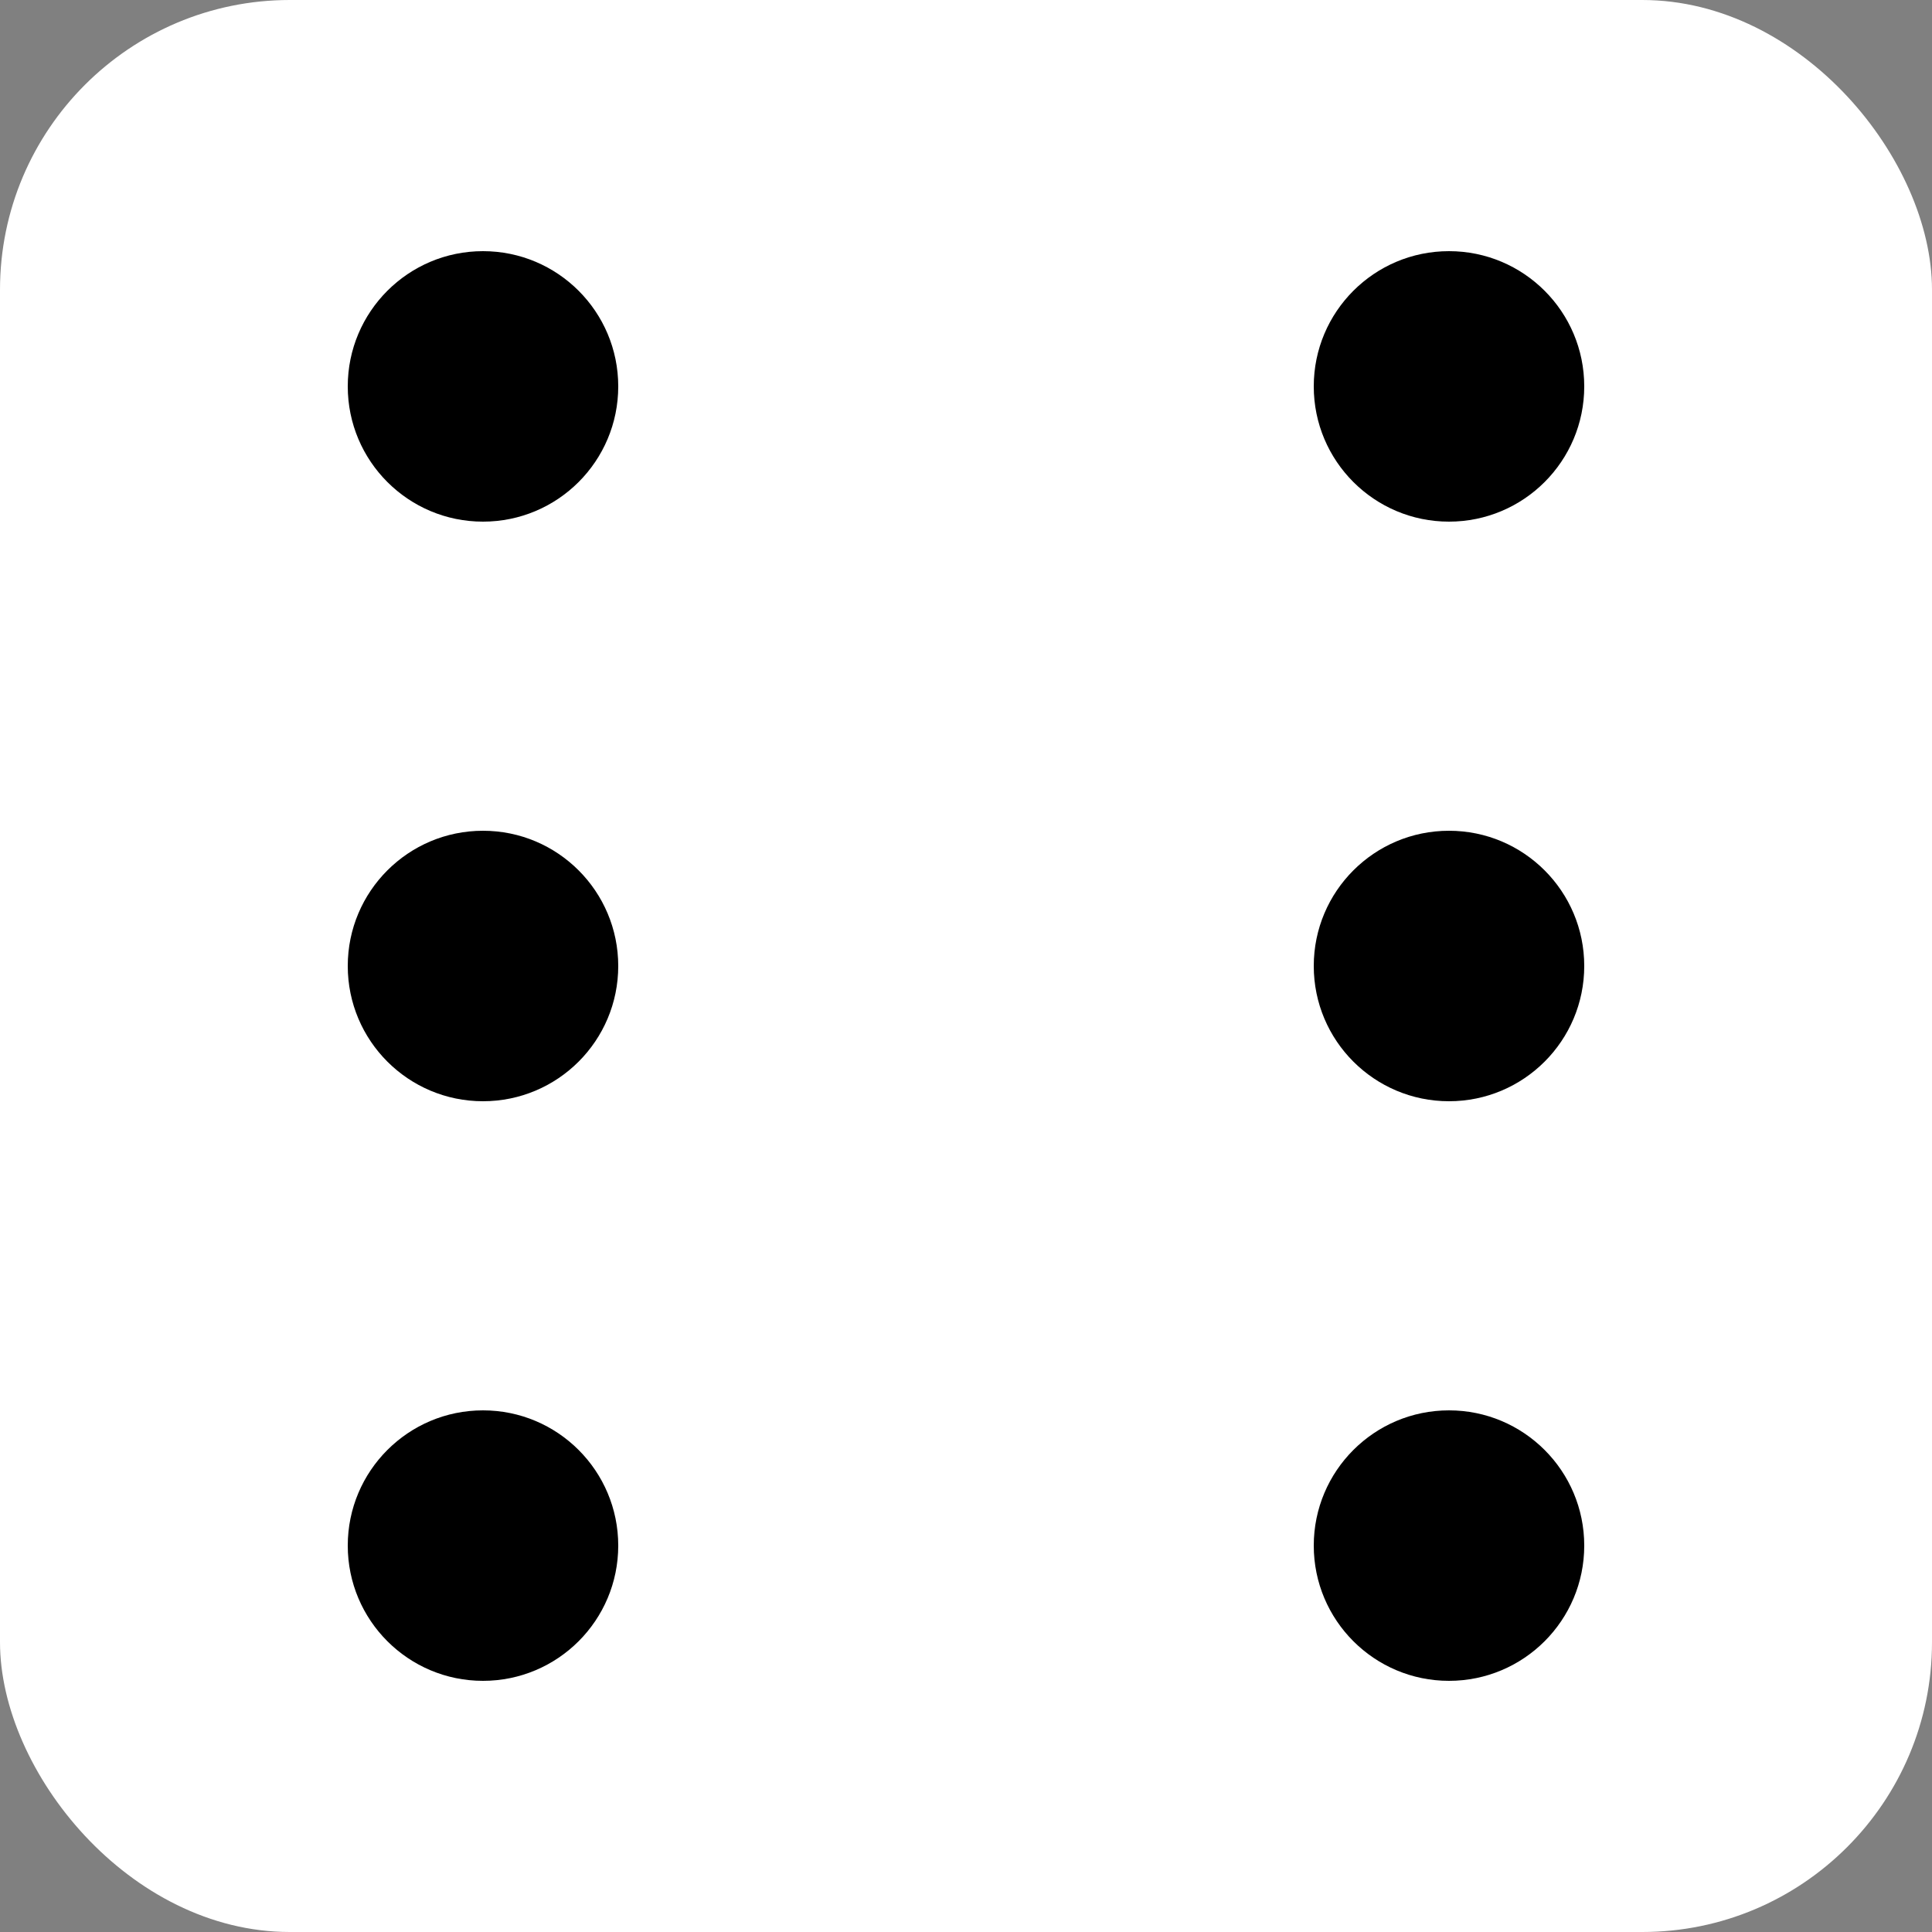 <svg xmlns="http://www.w3.org/2000/svg" viewBox="0 0 100 100"><rect x="0" y="0" width="100" height="100" fill="#808080" stroke="none"/><rect rx="15" width="100" height="100" fill="#fff"/><circle cx="25" cy="20" r="7" fill="#000"/><circle cx="75" cy="20" r="7" fill="#000"/><circle cx="25" cy="50" r="7" fill="#000"/><circle cx="75" cy="50" r="7" fill="#000"/><circle cx="25" cy="80" r="7" fill="#000"/><circle cx="75" cy="80" r="7" fill="#000"/></svg>